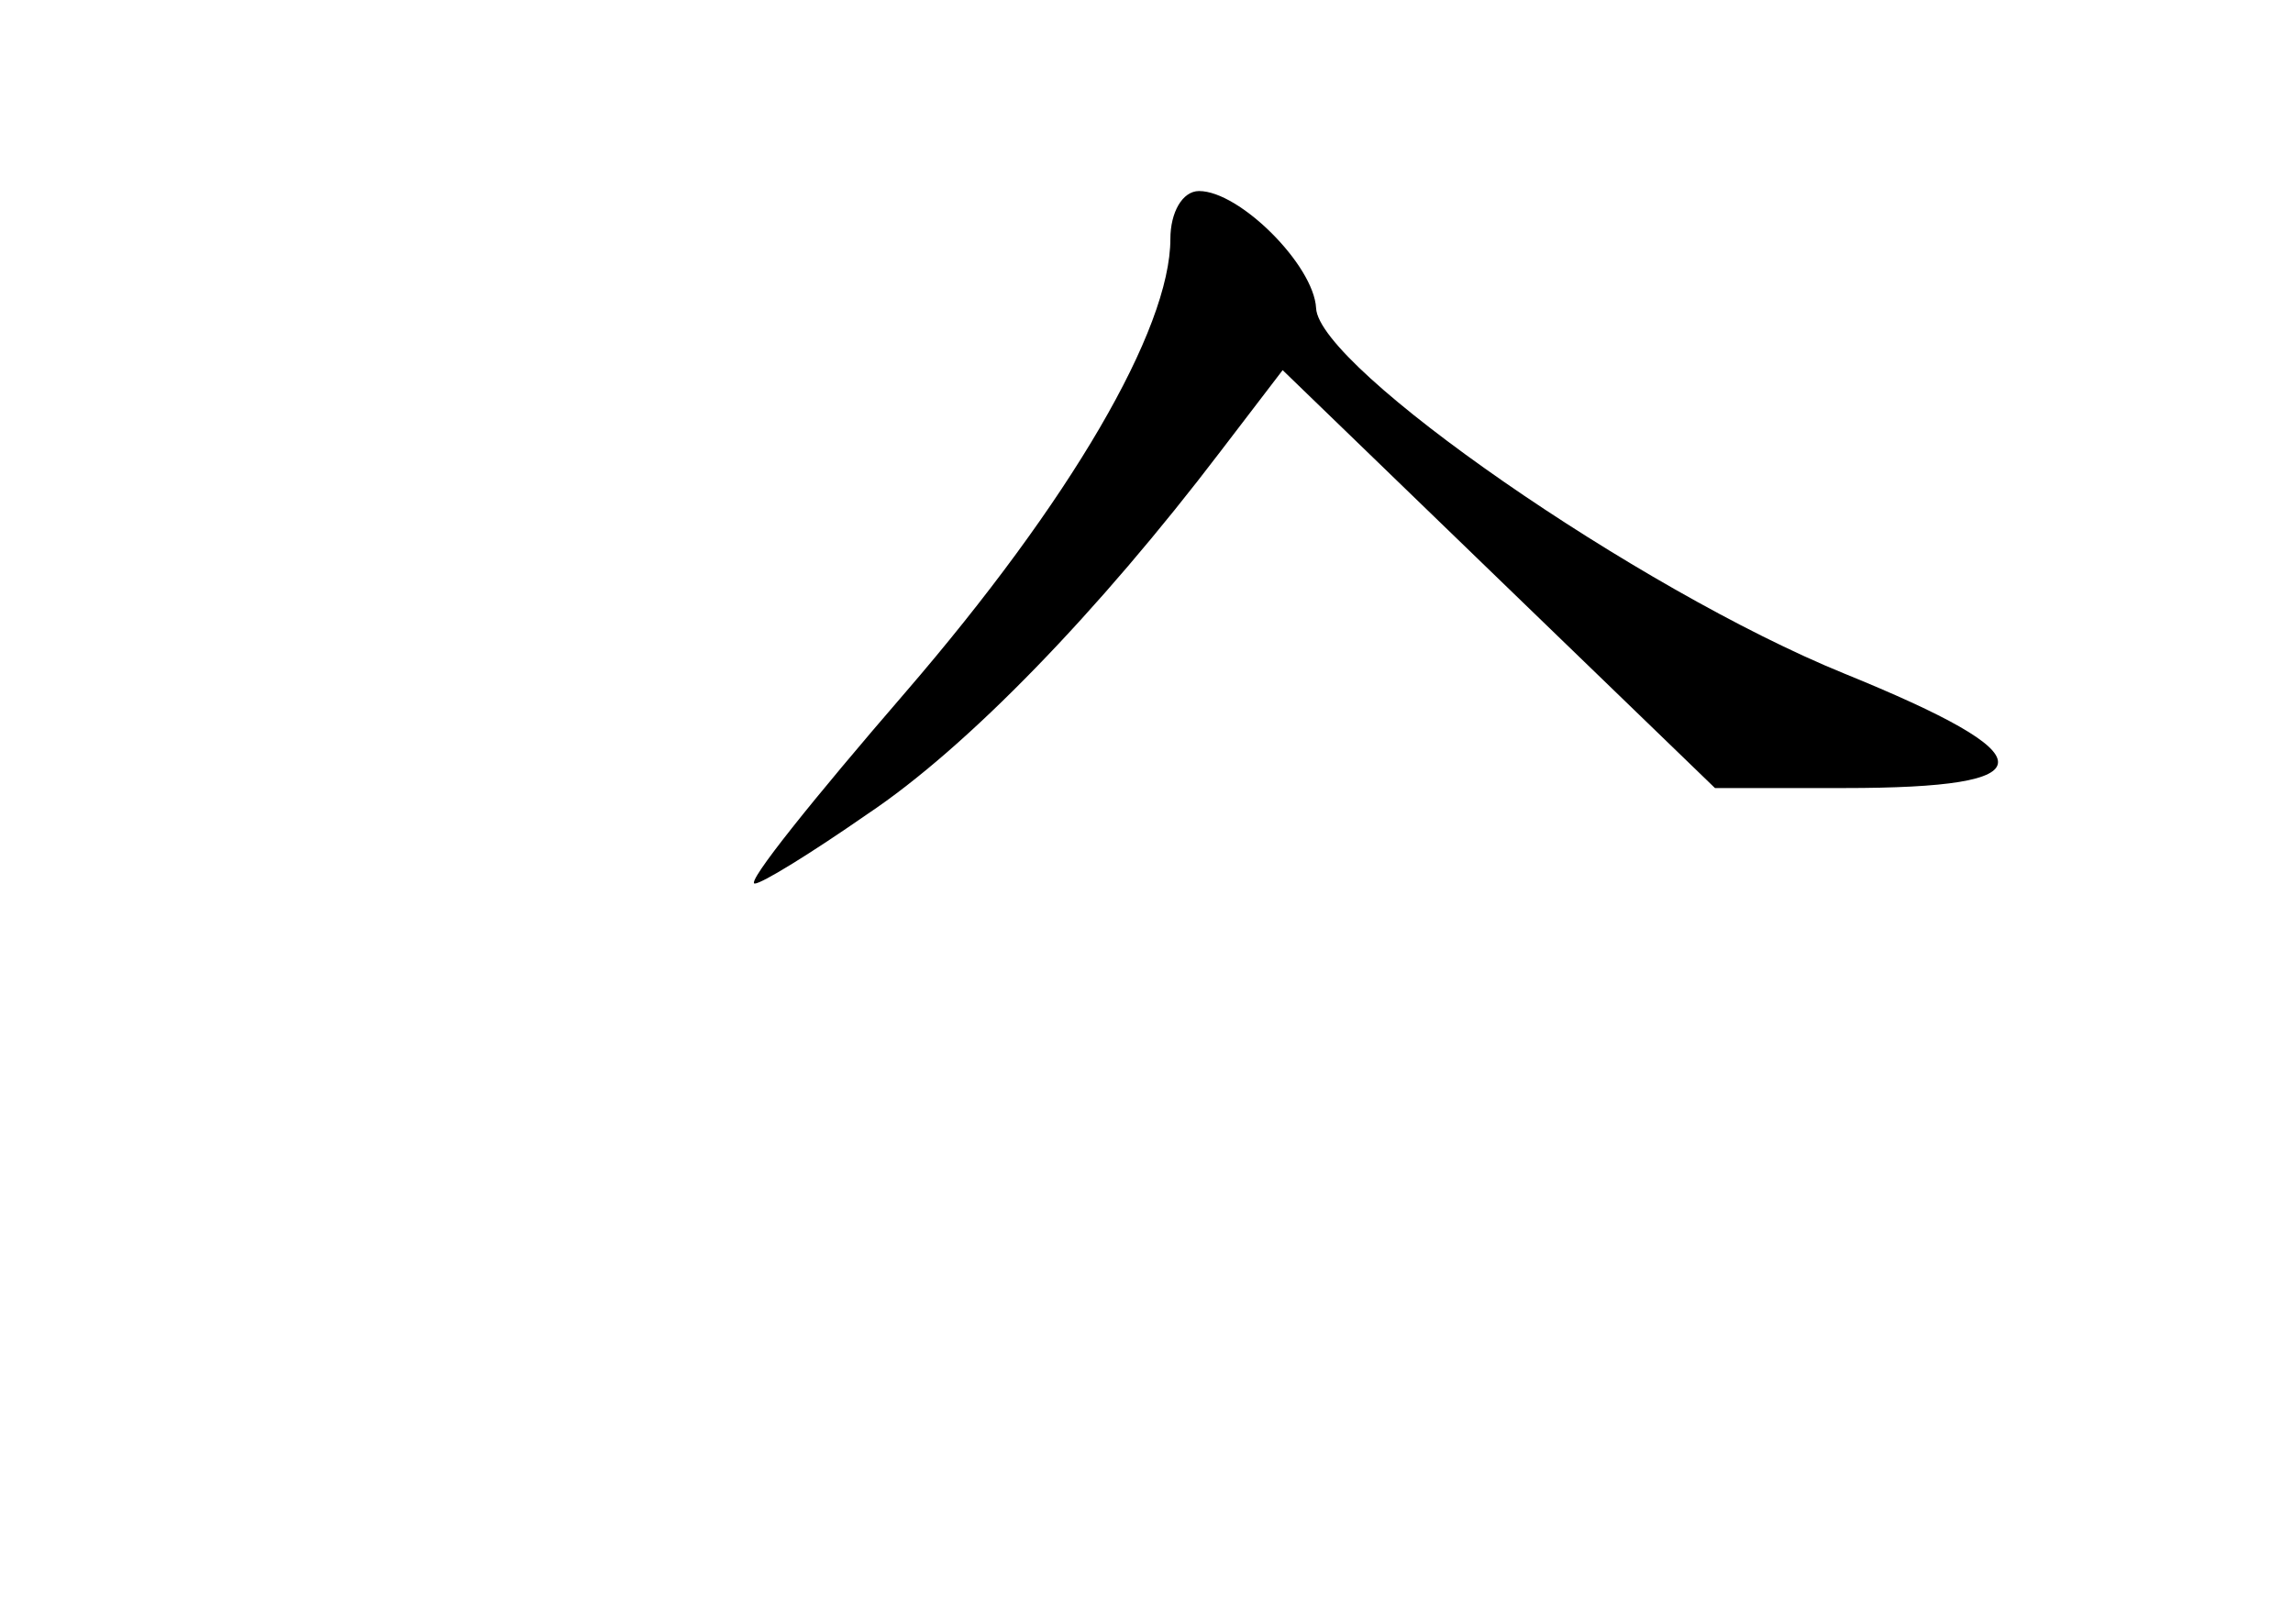 <?xml version="1.0" standalone="no"?>
<!DOCTYPE svg PUBLIC "-//W3C//DTD SVG 20010904//EN"
 "http://www.w3.org/TR/2001/REC-SVG-20010904/DTD/svg10.dtd">
<svg version="1.0" xmlns="http://www.w3.org/2000/svg"
 width="96pt" height="68pt" viewBox="0 0 96 68"
 preserveAspectRatio="xMidYMid meet">
<g transform="translate(0,68) scale(0.1,-0.1)"
fill="#000000" stroke="none">
<path d="M490 580 c0 -38 -42 -110 -111 -190 -38 -44 -67 -80 -63 -80 3 0 24
13 47 29 42 28 97 85 148 152 l26 34 91 -88 90 -87 54 0 c86 0 86 13 0 48 -86
35 -220 128 -221 153 -1 18 -32 49 -49 49 -7 0 -12 -9 -12 -20z"/>
</g>
</svg>
